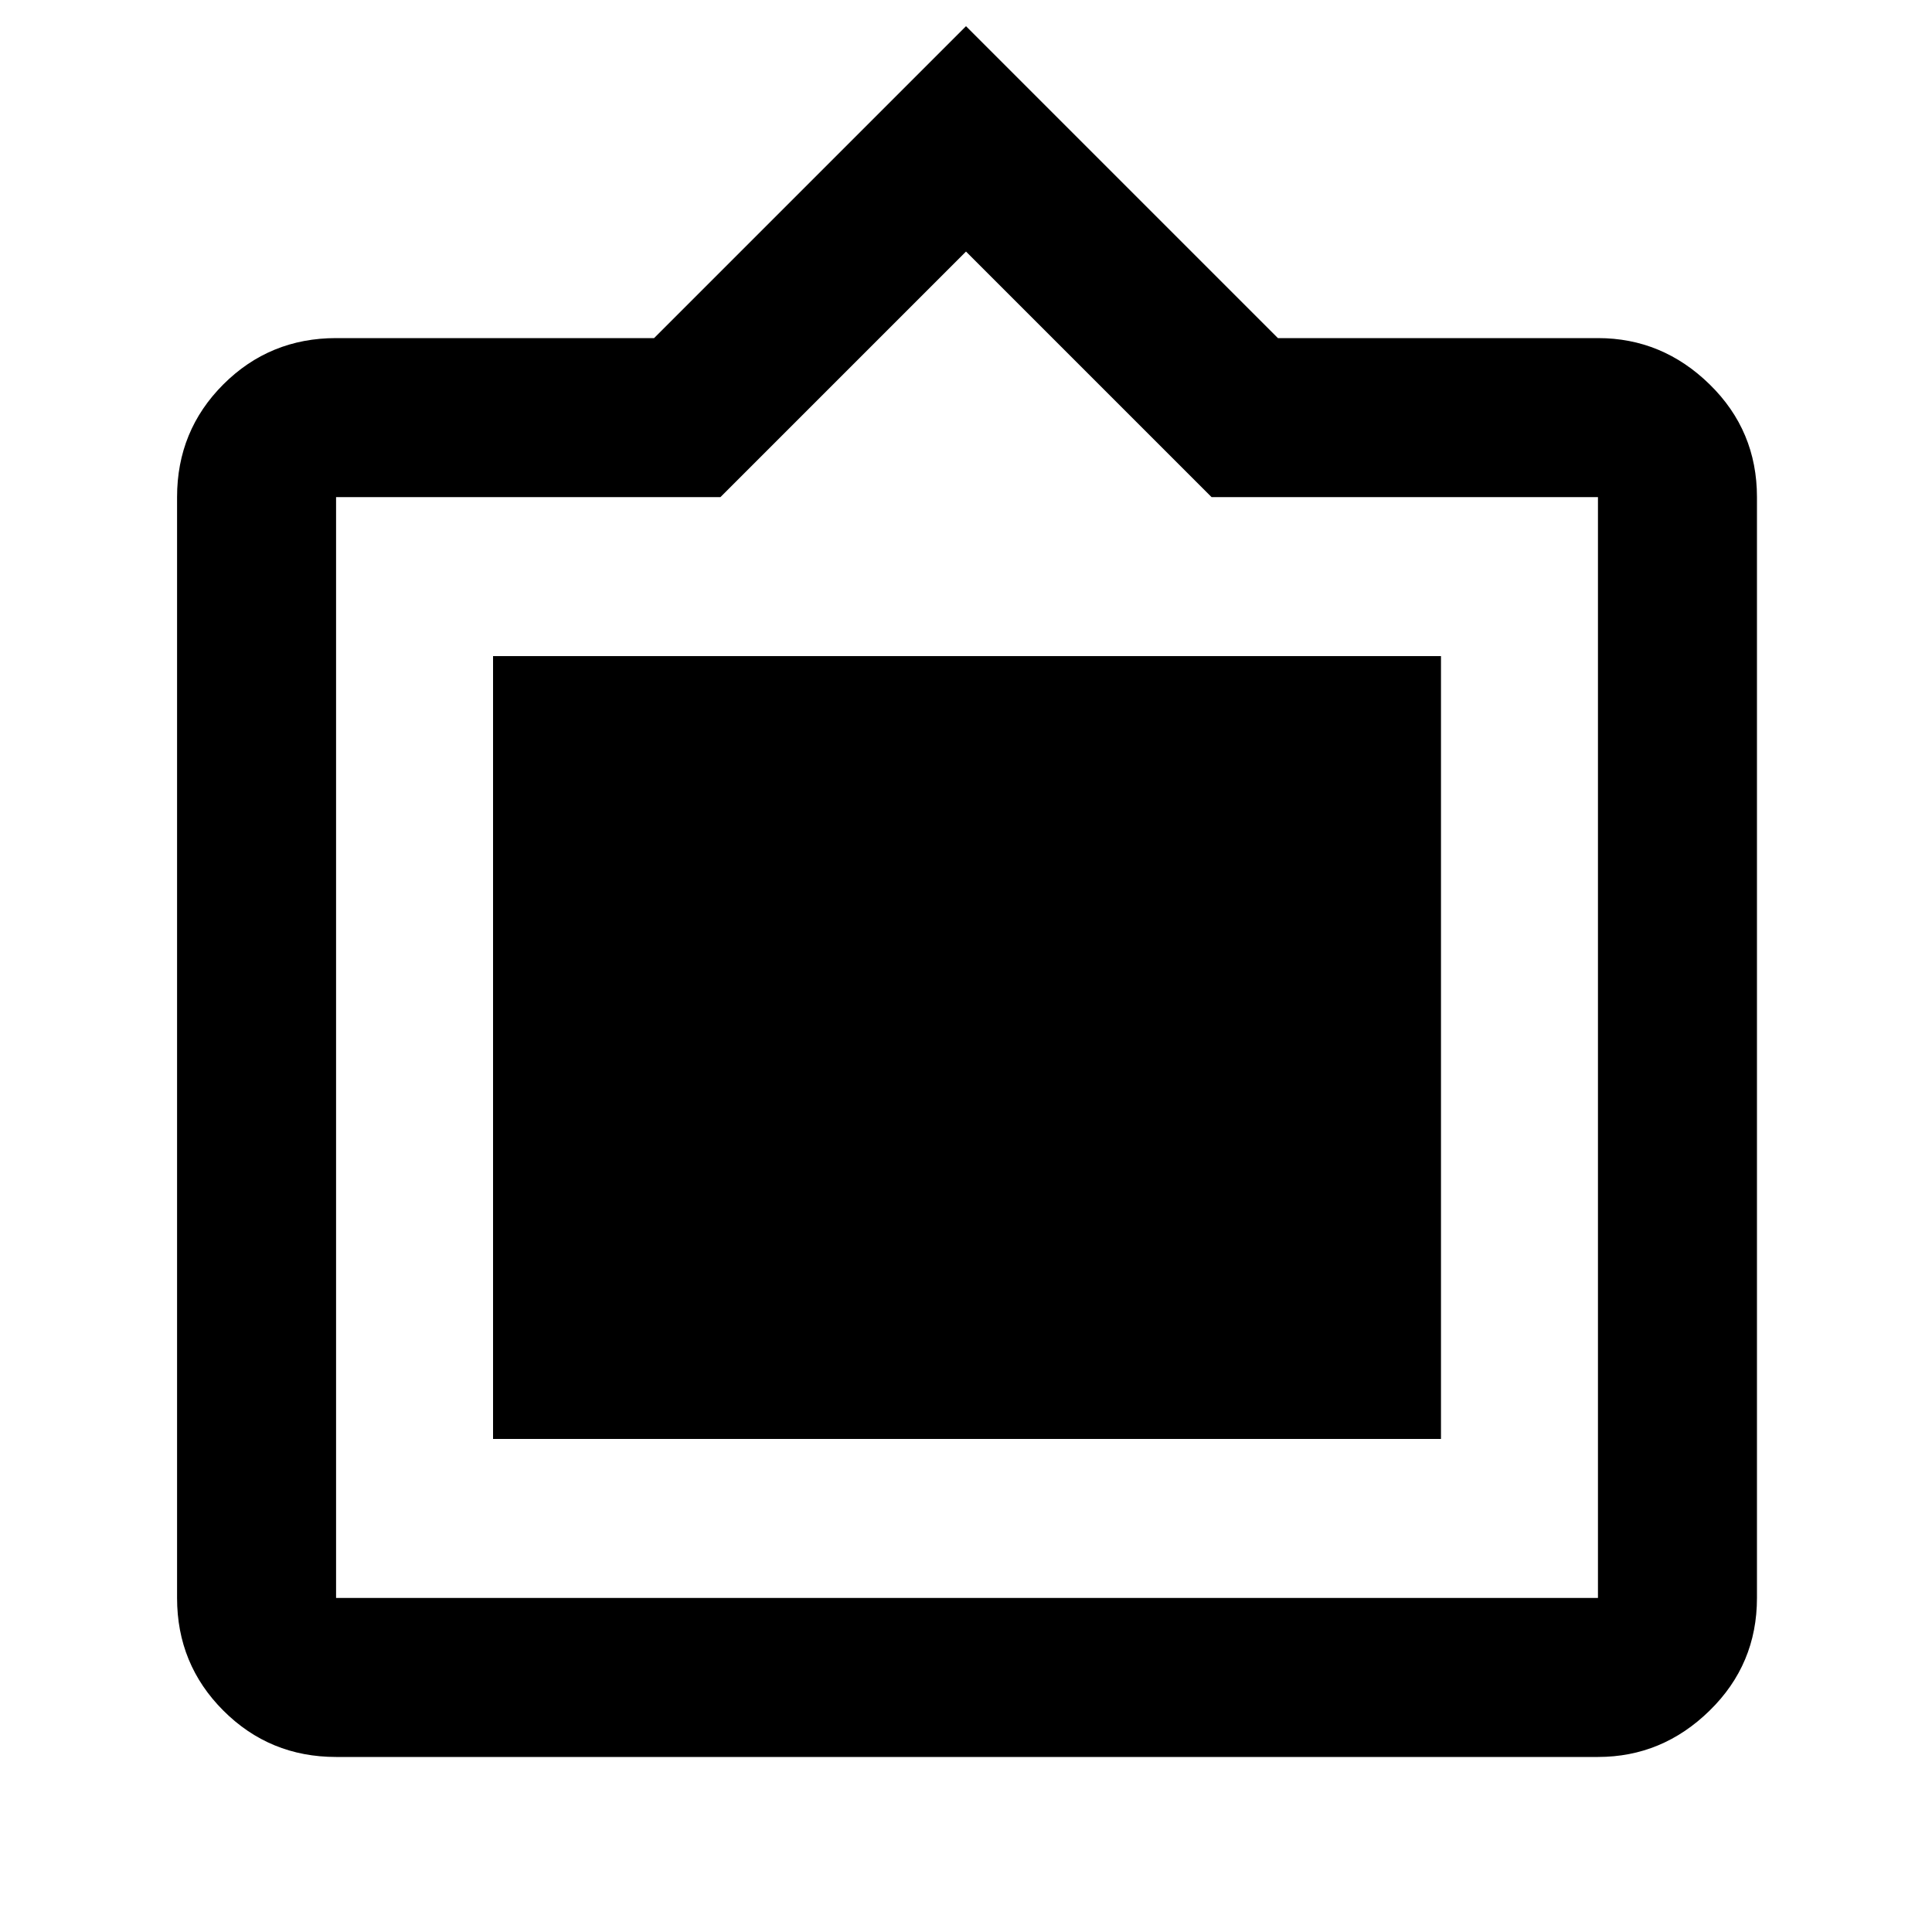 <svg xmlns="http://www.w3.org/2000/svg" height="20" width="20"><path d="M3.479 18.188q-.687 0-1.167-.48-.479-.479-.479-1.166V5.146q0-.688.479-1.167.48-.479 1.167-.479h3.292L10 .271 13.229 3.5h3.313q.666 0 1.156.479.49.479.49 1.167v11.396q0 .687-.49 1.166-.49.48-1.156.48Zm0-1.646h13.063V5.146h-4L10 2.604 7.458 5.146H3.479v11.396Zm1.625-1.646V6.792h9.813v8.104Z"/></svg>